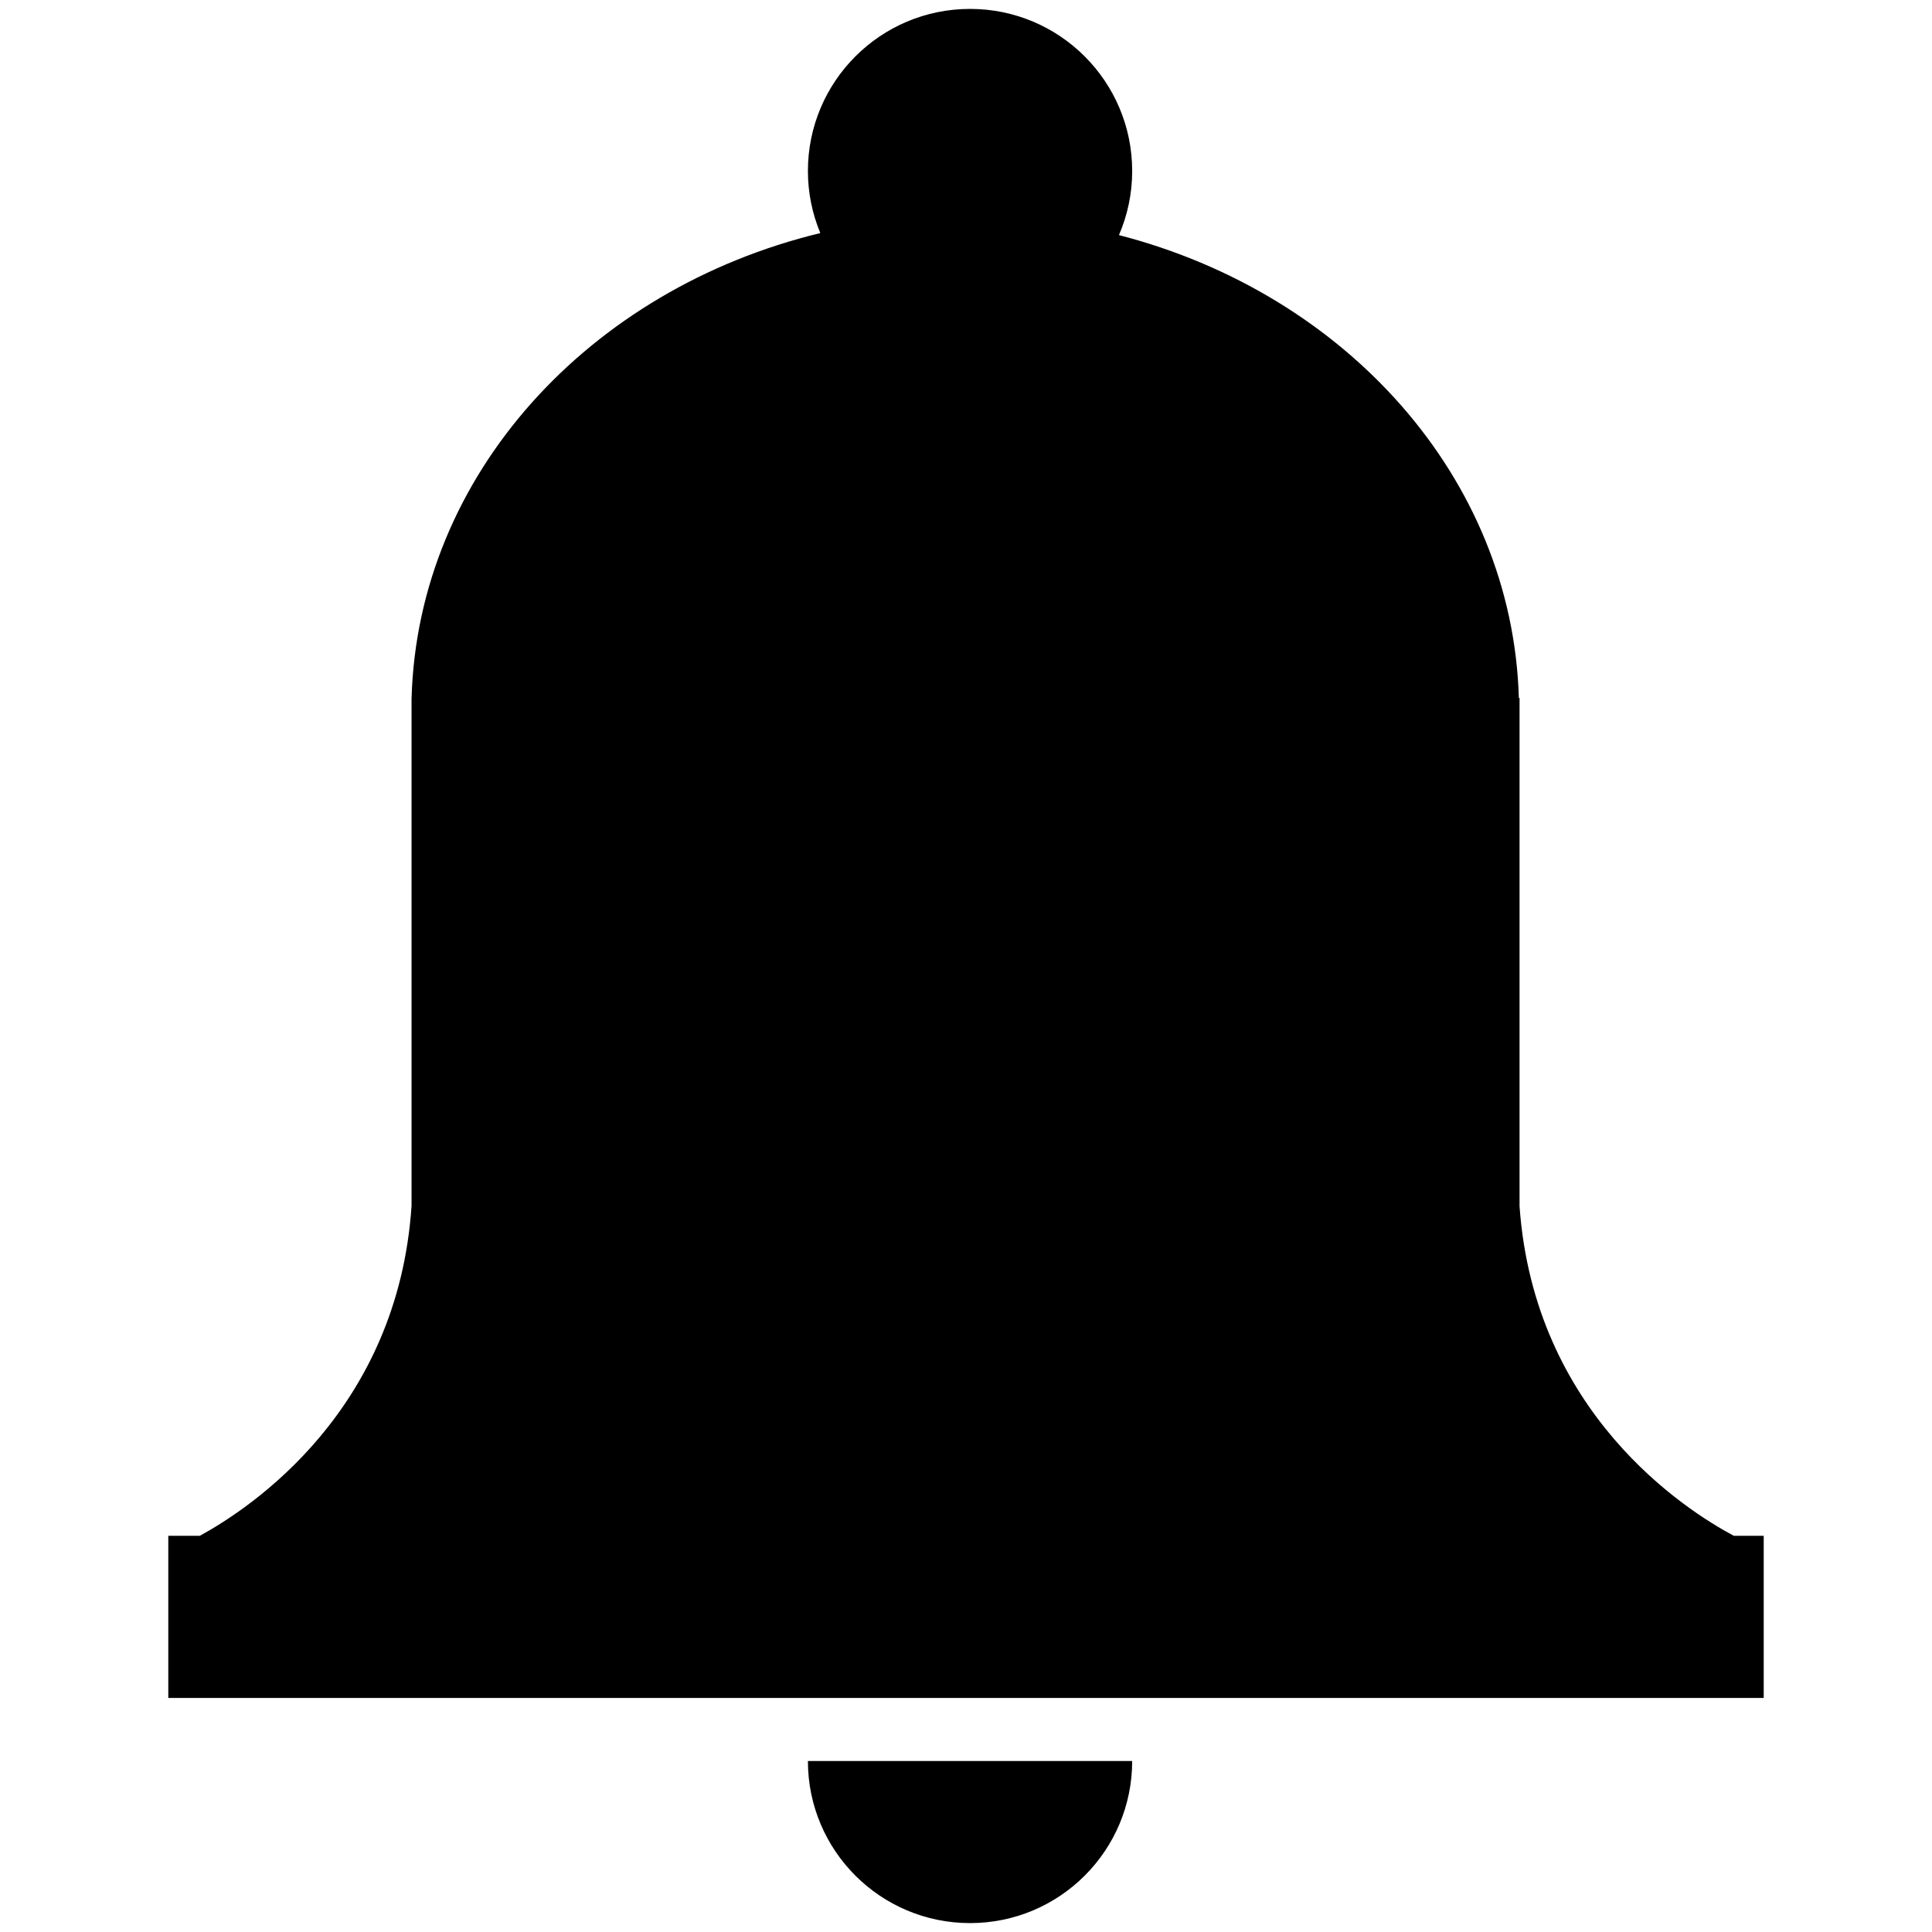 <?xml version="1.0" encoding="utf-8"?>
<!-- Generator: Adobe Illustrator 15.0.0, SVG Export Plug-In . SVG Version: 6.00 Build 0)  -->
<!DOCTYPE svg PUBLIC "-//W3C//DTD SVG 1.1//EN" "http://www.w3.org/Graphics/SVG/1.1/DTD/svg11.dtd">
<svg version="1.1" id="Layer_1" xmlns="http://www.w3.org/2000/svg" xmlns:xlink="http://www.w3.org/1999/xlink" x="0px" y="0px"
	 width="64px" height="64px" viewBox="0 0 64 64" enable-background="new 0 0 64 64" xml:space="preserve">
<g>
	<path d="M32.134,63.705c2.967,0,5.371-2.402,5.371-5.369H26.763C26.763,61.303,29.168,63.705,32.134,63.705z"/>
	<path d="M57.434,50.875c-1.608-0.855-6.61-4.064-7.097-10.914V23.122h-0.023c-0.21-7.293-5.732-13.396-13.247-15.334
		c0.28-0.651,0.438-1.367,0.438-2.122c0-2.966-2.404-5.371-5.371-5.371S26.763,2.7,26.763,5.666c0,0.729,0.148,1.422,0.411,2.055
		c-7.662,1.853-13.328,8.015-13.54,15.401h-0.001v16.824c-0.45,6.766-5.31,10-7.015,10.93H5.575v5.371h52.85v-5.371H57.434z"/>
</g>
</svg>
